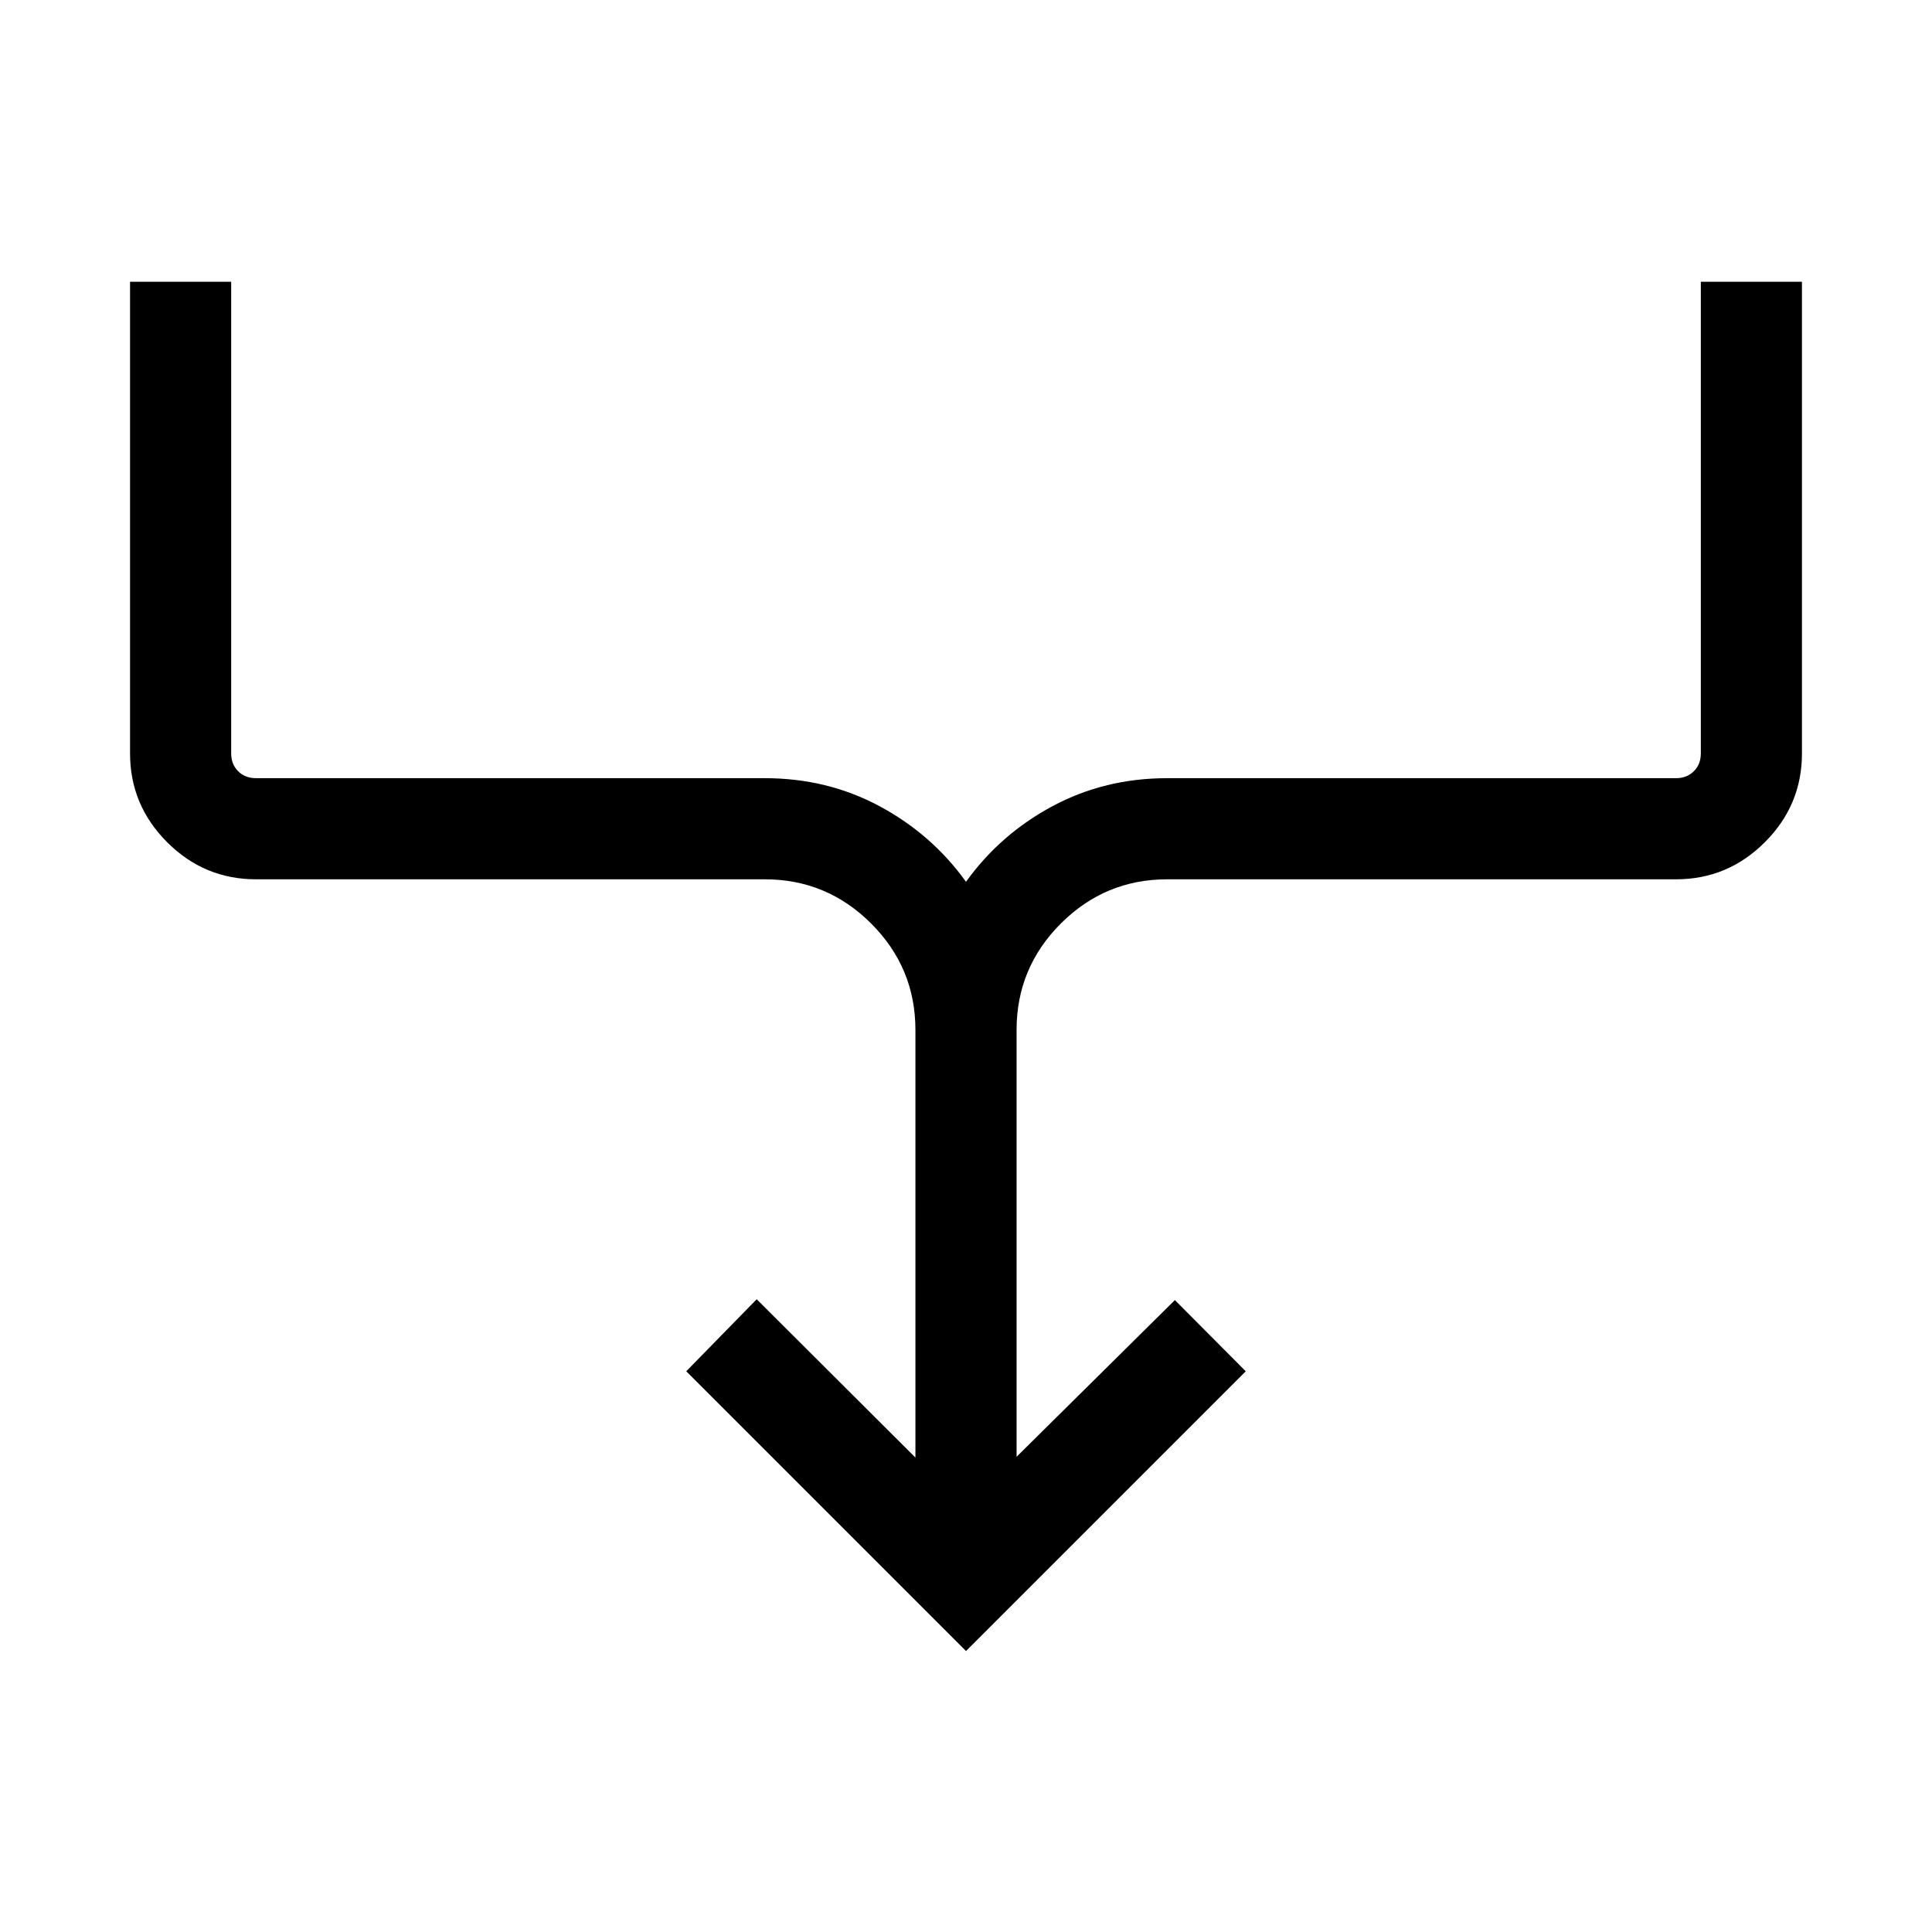 <svg xmlns="http://www.w3.org/2000/svg" height="40" viewBox="0 -960 960 960" width="40"><path d="m480-139.62-139-139 35-35.79 78.87 78.67v-212.47q0-30.9-21.98-52.88-21.99-21.99-52.89-21.99H127.18q-25.7 0-44.13-18.43-18.43-18.43-18.43-44.13V-820h50.25v234.36q0 5.38 3.46 8.85 3.47 3.46 8.85 3.46H380q31.11 0 57.07 13.94 25.97 13.94 42.93 37.55 16.96-23.61 42.93-37.55 25.96-13.94 57.07-13.94h252.82q5.38 0 8.85-3.46 3.46-3.47 3.46-8.85V-820h50.25v234.36q0 25.7-18.43 44.13-18.43 18.43-44.13 18.43H580q-30.9 0-52.89 21.99-21.98 21.98-21.98 52.88v212.08L583.79-314 619-278.62l-139 139Z"/></svg>